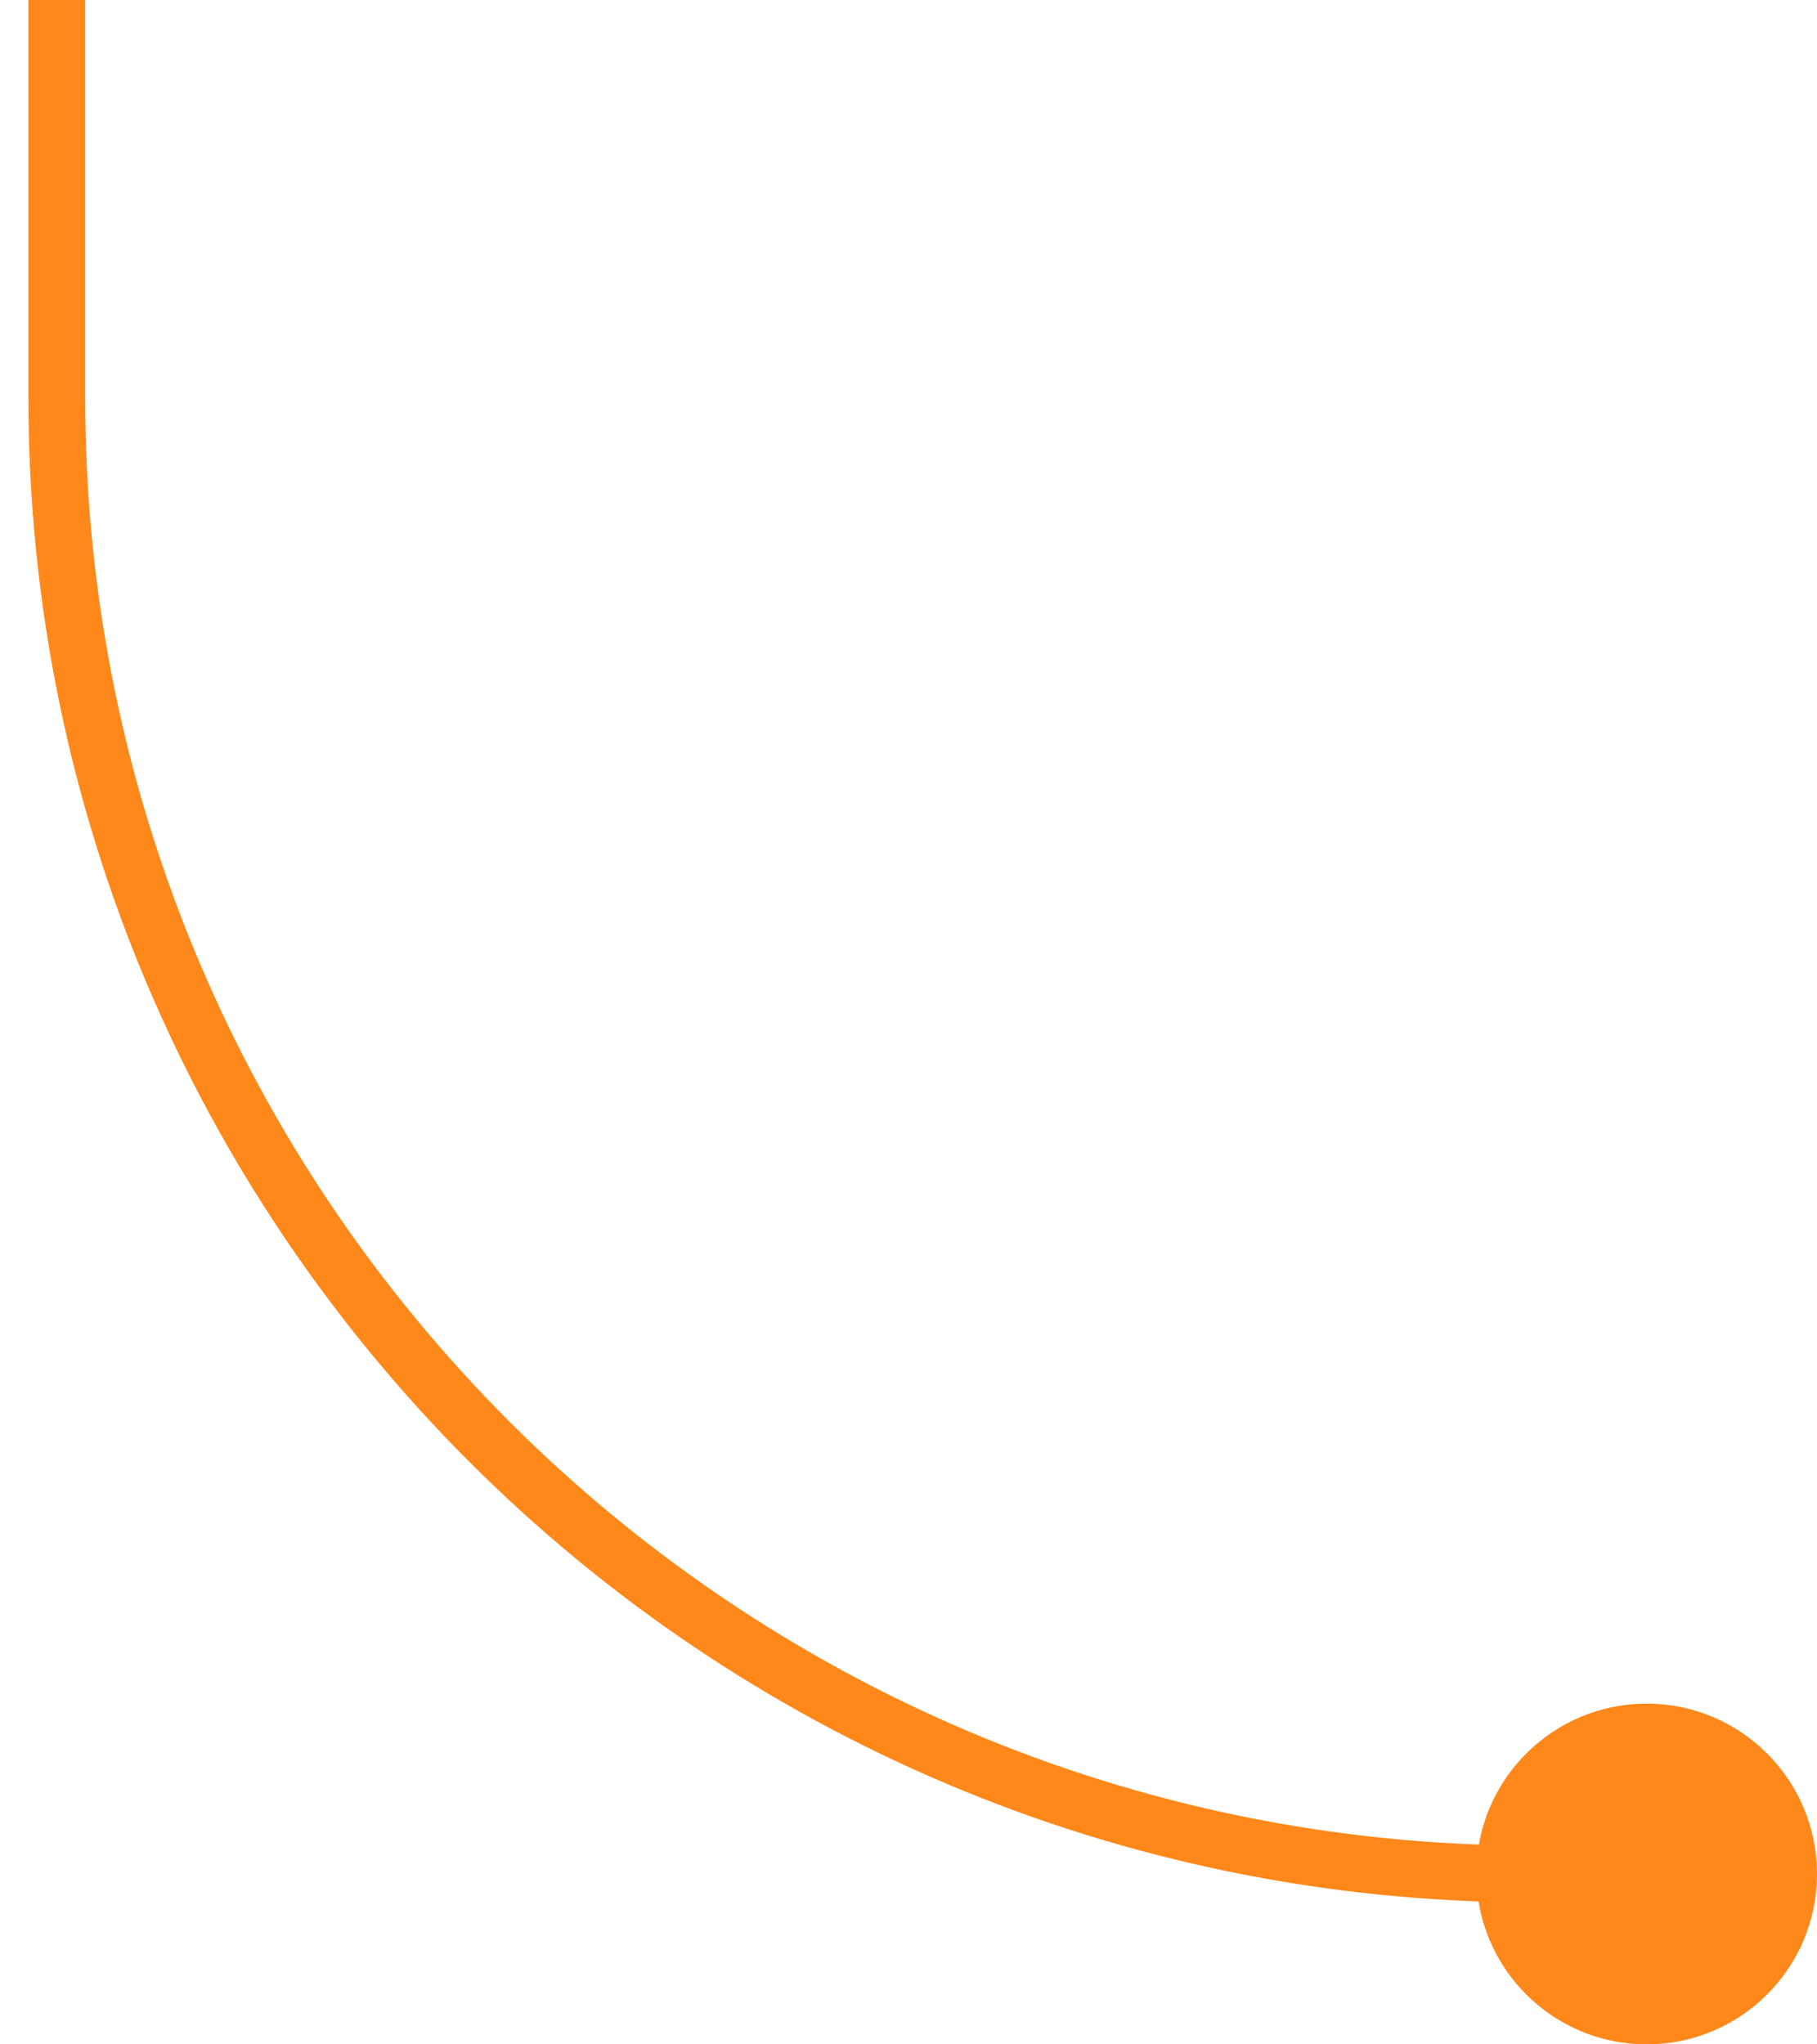 <svg width="32" height="36" viewBox="0 0 32 36" fill="none" xmlns="http://www.w3.org/2000/svg">
<path d="M1 0V7C1 21.359 12.641 33 27 33V33" stroke="#FF881A"/>
<circle cx="29" cy="33" r="3" fill="#FF881A"/>
</svg>
